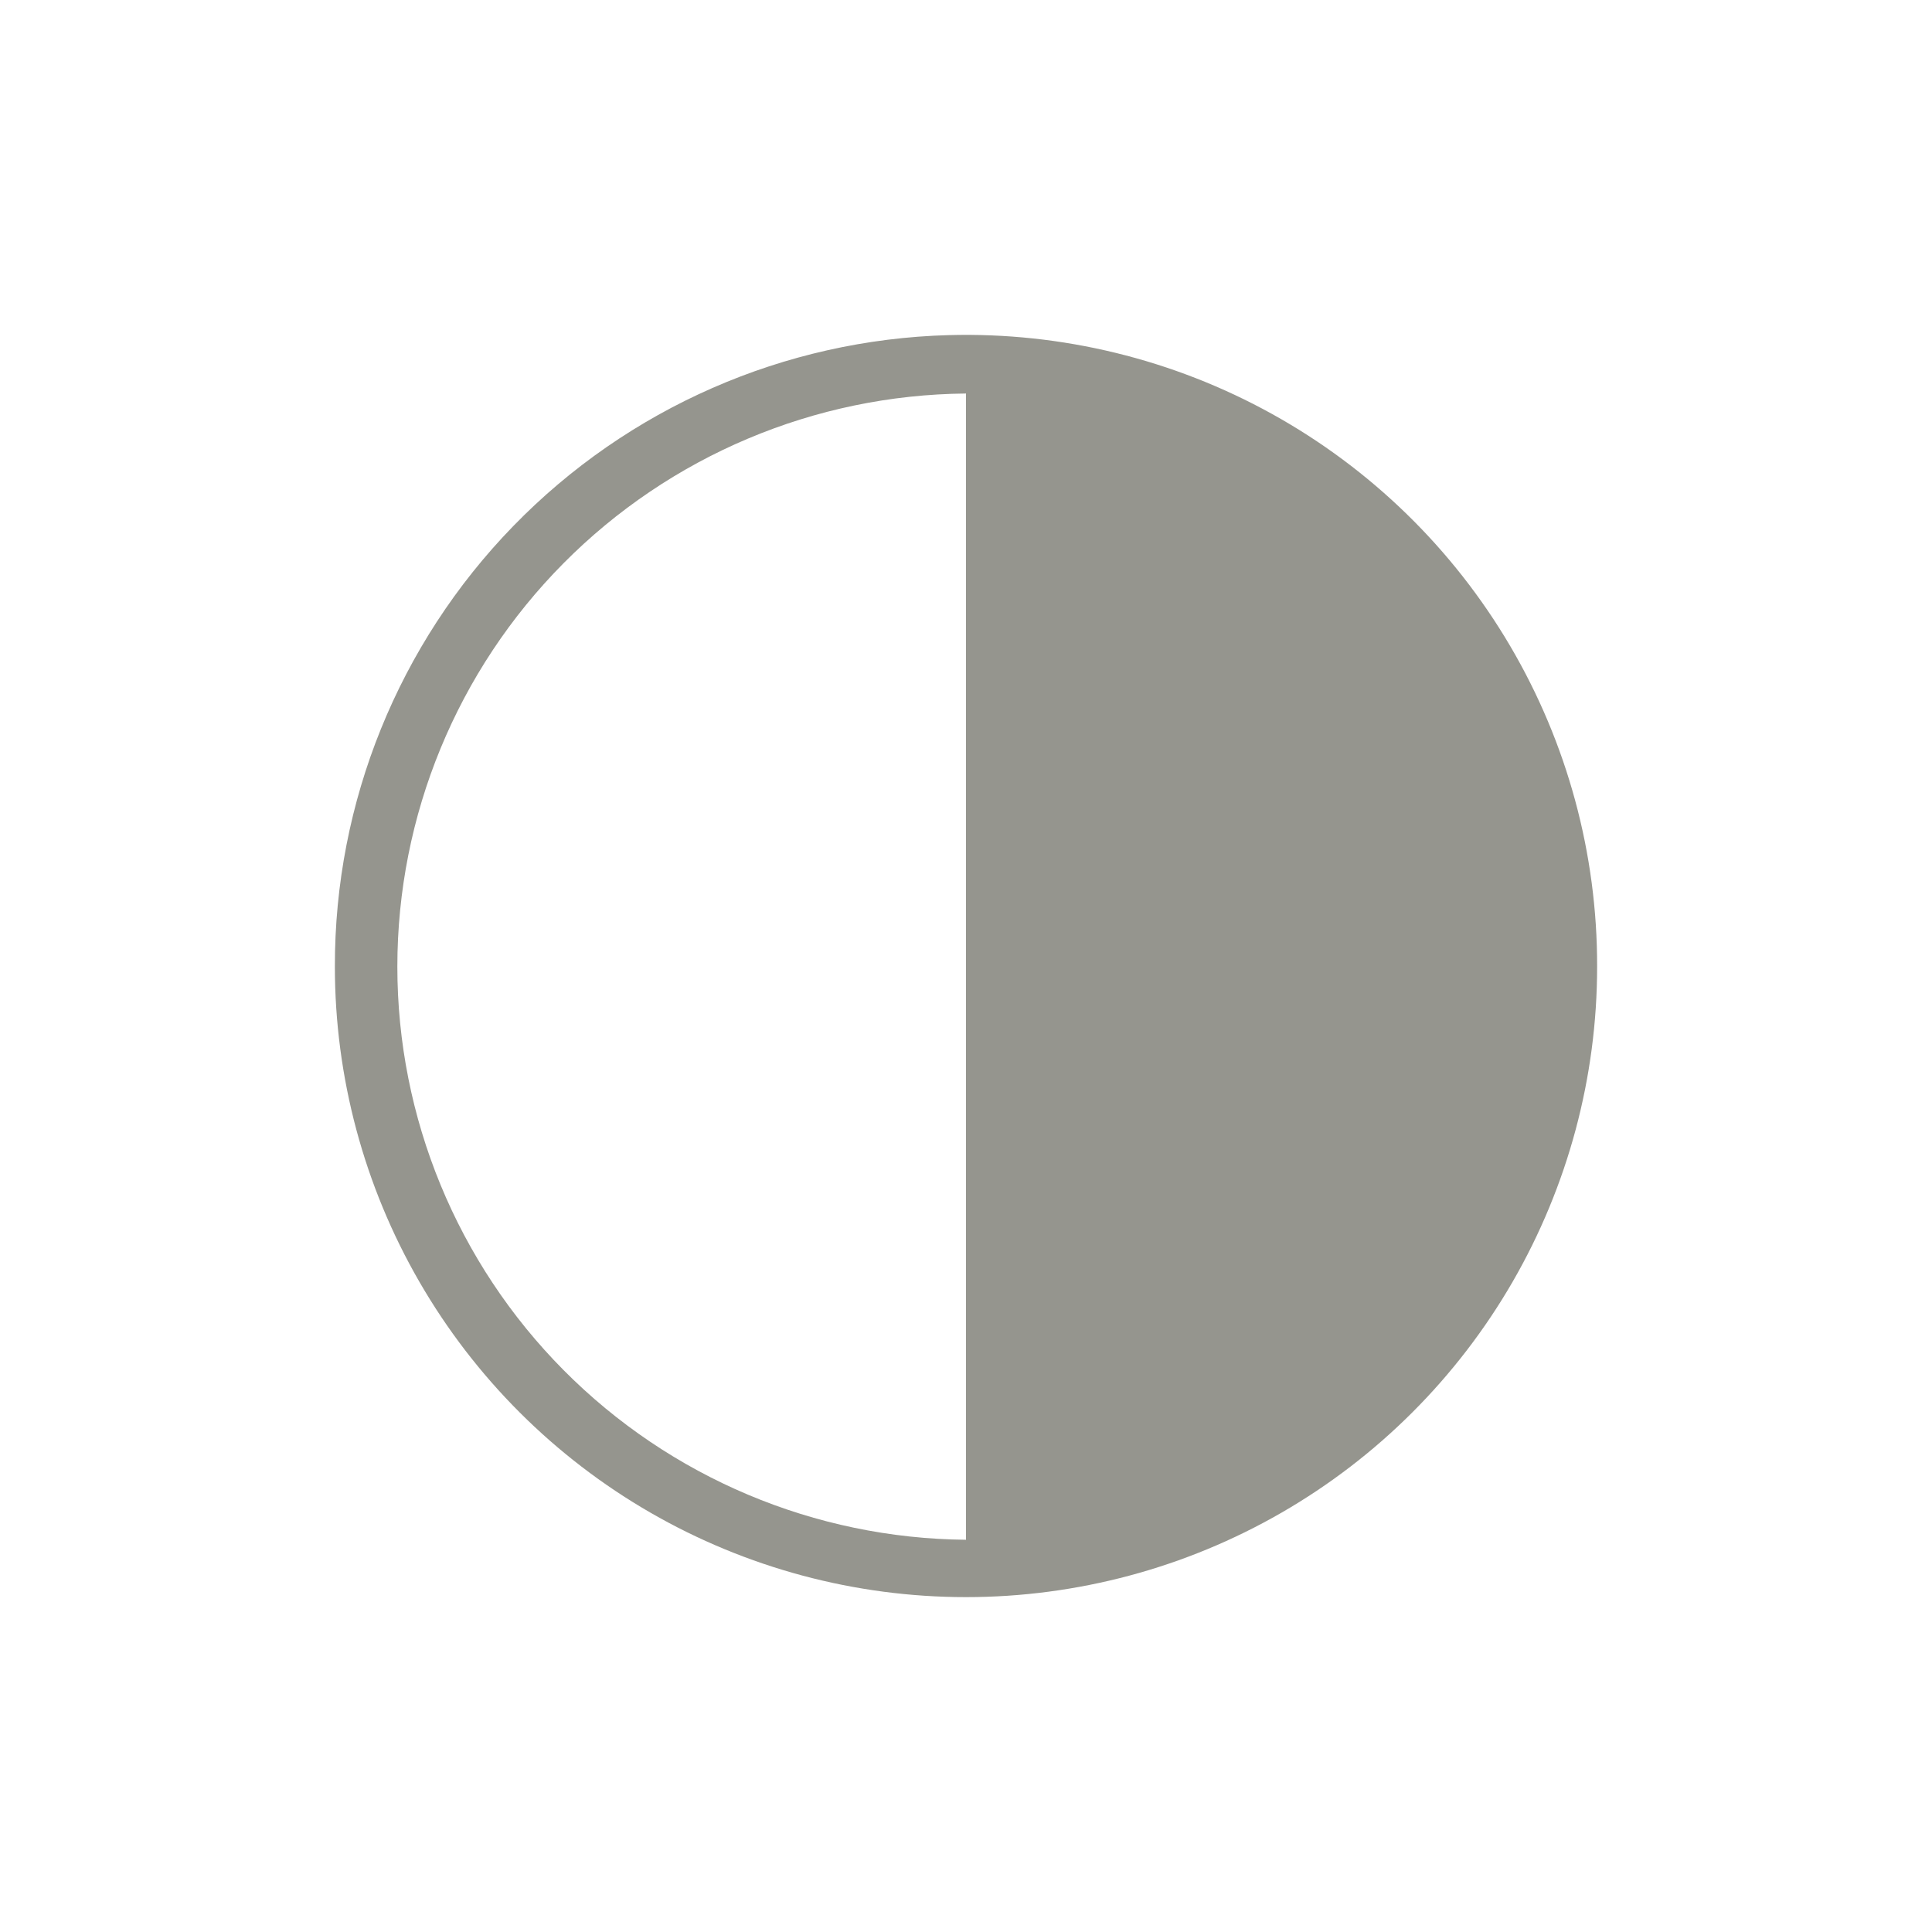 <?xml version="1.0" encoding="UTF-8"?>
<svg width="150px" height="150px" viewBox="0 0 150 150" version="1.1" xmlns="http://www.w3.org/2000/svg" xmlns:xlink="http://www.w3.org/1999/xlink">
    <title>menu-theme</title>
    <g id="menu-theme" stroke="none" stroke-width="1" fill="none" fill-rule="evenodd">
        <g id="noun-dark-2960721-95968E" transform="translate(26, 26)" fill="#95958E" fill-rule="nonzero">
            <path d="M47.673,0.018 C34.895,0.363 22.756,5.684 13.85,14.845 C4.944,24.005 -0.026,36.28 0,49.05 C0,57.642 2.264,66.084 6.564,73.525 C10.865,80.967 17.05,87.146 24.5,91.442 C31.949,95.738 40.398,98 49,98 C57.601,98 66.052,95.738 73.5,91.442 C80.95,87.146 87.135,80.966 91.436,73.525 C95.736,66.083 98,57.643 98,49.05 C98.018,40.296 95.686,31.698 91.247,24.151 C86.807,16.604 80.423,10.384 72.759,6.139 C65.095,1.895 56.432,-0.219 47.672,0.018 L47.673,0.018 Z M49,4.553 L49,93.547 C37.255,93.444 26.026,88.71 17.757,80.376 C9.488,72.043 4.85,60.784 4.85,49.051 C4.85,37.317 9.489,26.058 17.757,17.725 C26.026,9.391 37.255,4.657 49,4.553 L49,4.553 Z" id="Shape"></path>
        </g>
    </g>
</svg>